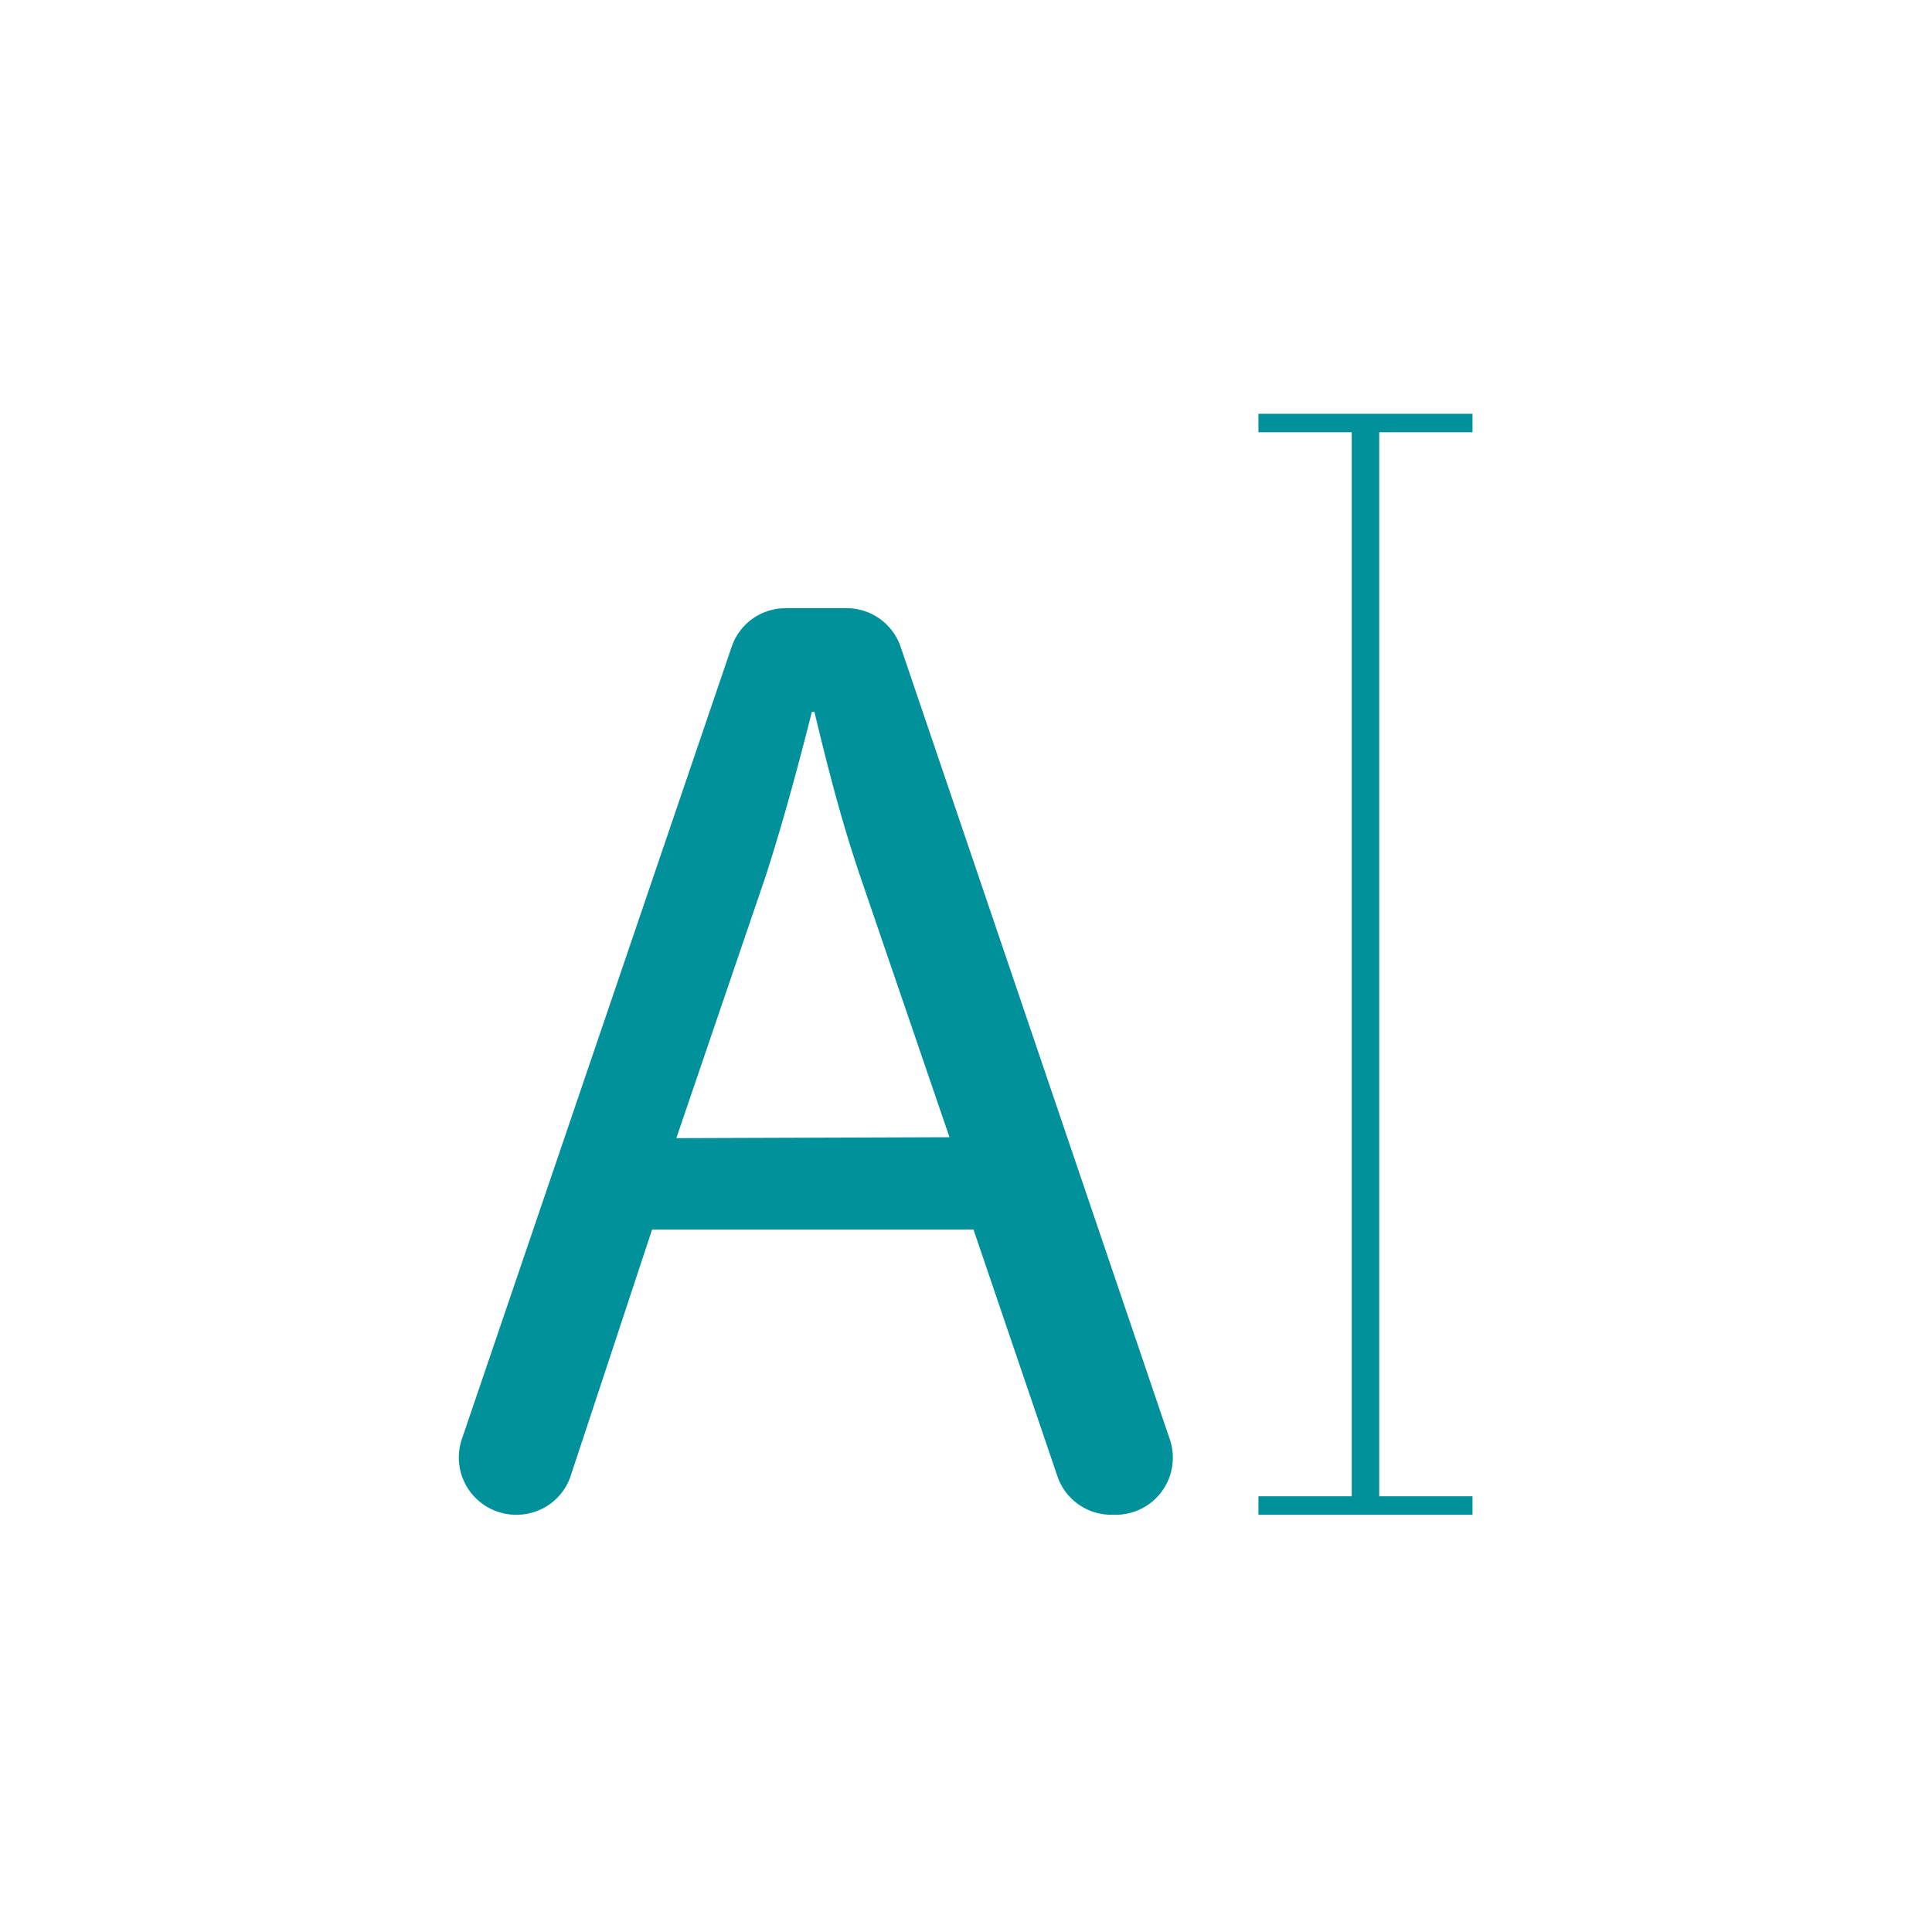 <svg xmlns="http://www.w3.org/2000/svg" viewBox="0 0 83.67 83.67"><defs><style>.cls-1{fill:#00919b;}</style></defs><g id="Toolbar-items"><path class="cls-1" d="M28.24,53.25,24.72,63.9a2.46,2.46,0,0,1-2.34,1.7h0A2.48,2.48,0,0,1,20,62.33L31.69,28A2.46,2.46,0,0,1,34,26.34h2.58A2.47,2.47,0,0,1,39,28L50.66,62.33a2.47,2.47,0,0,1-2.34,3.27h-.19a2.46,2.46,0,0,1-2.34-1.68L42.16,53.25Zm12.88-4L37.27,38c-.87-2.56-1.45-4.89-2-7.17h-.11c-.59,2.33-1.23,4.72-2,7.11L29.29,49.29Z"/><polygon class="cls-1" points="63.77 18.72 63.77 17.92 54.5 17.92 54.5 18.72 58.54 18.72 58.54 64.8 54.5 64.8 54.5 65.6 58.54 65.6 59.73 65.6 63.77 65.6 63.77 64.8 59.73 64.8 59.73 18.72 63.77 18.72"/></g></svg>